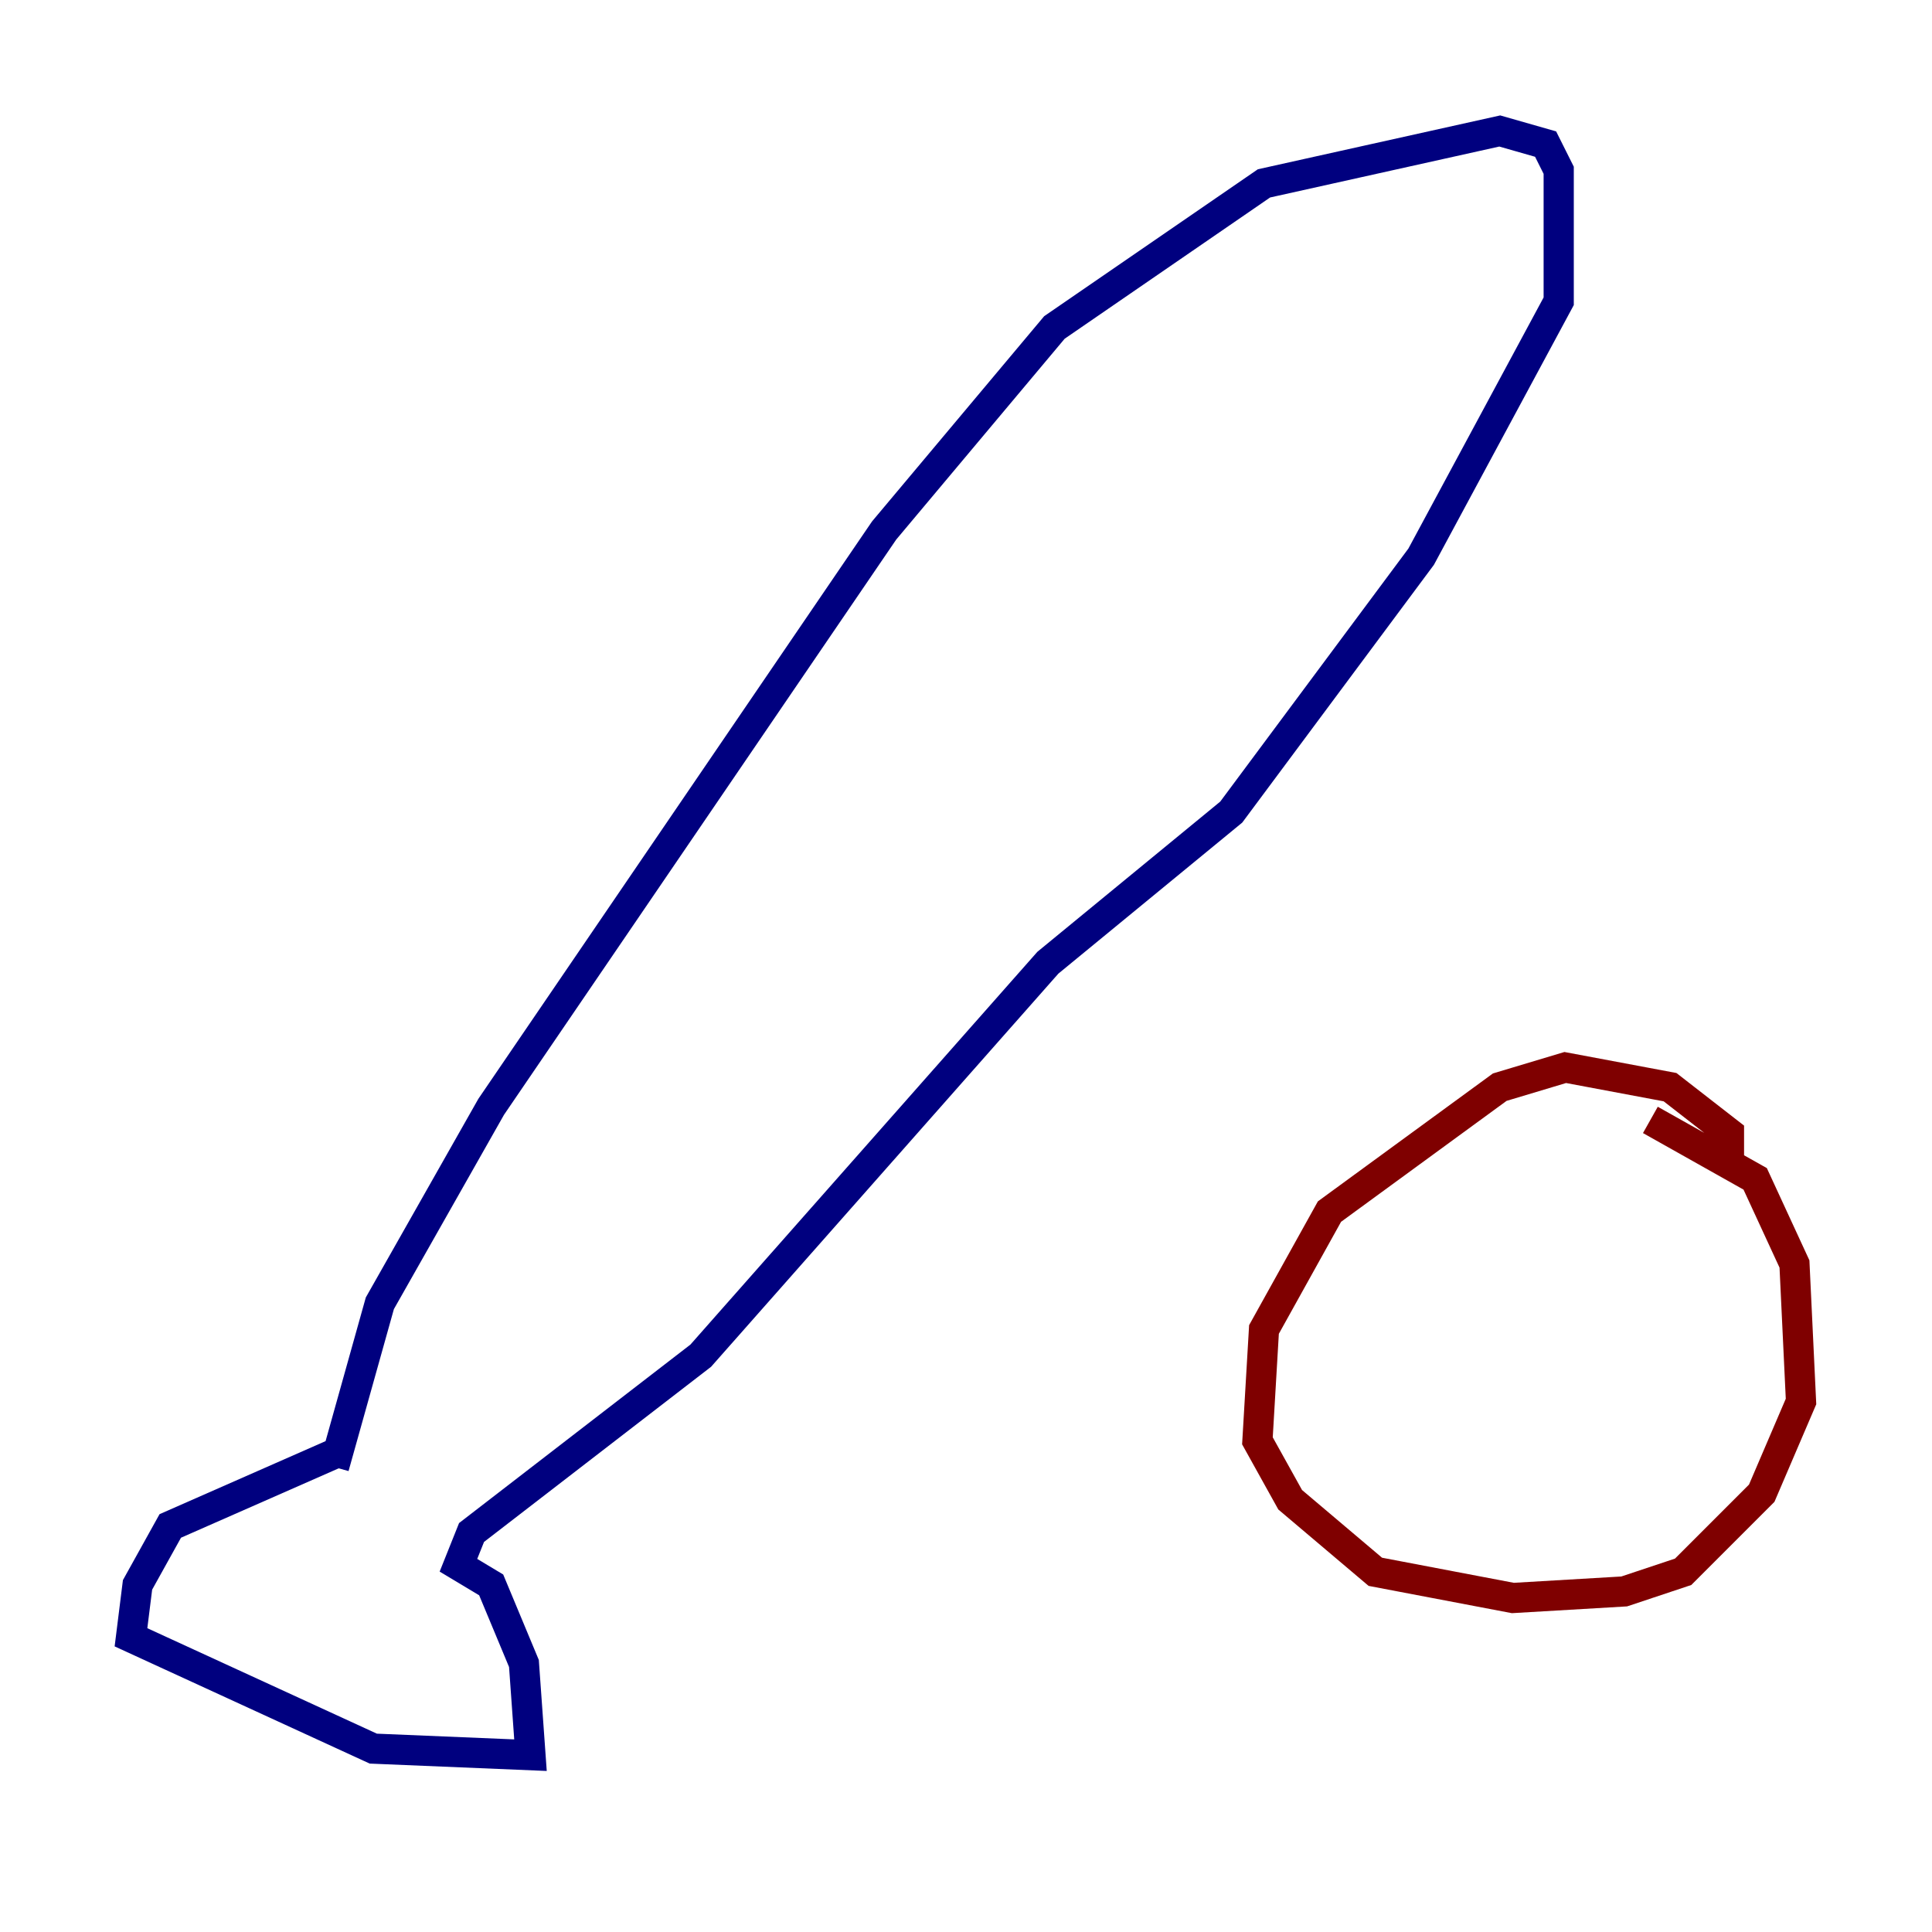 <?xml version="1.0" encoding="utf-8" ?>
<svg baseProfile="tiny" height="128" version="1.2" viewBox="0,0,128,128" width="128" xmlns="http://www.w3.org/2000/svg" xmlns:ev="http://www.w3.org/2001/xml-events" xmlns:xlink="http://www.w3.org/1999/xlink"><defs /><polyline fill="none" points="22.129,96.325 11.281,101.098 9.112,105.003 8.678,108.475 24.732,115.851 35.146,116.285 34.712,110.21 32.542,105.003 30.373,103.702 31.241,101.532 46.427,89.817 69.424,63.783 81.573,53.803 94.156,36.881 103.268,19.959 103.268,11.281 102.4,9.546 99.363,8.678 83.742,12.149 69.858,21.695 58.576,35.146 32.542,73.329 25.166,86.346 22.129,97.193" stroke="#00007f" stroke-width="2" /><polyline fill="none" points="114.549,77.234 114.549,75.064 110.644,72.027 103.702,70.725 99.363,72.027 88.081,80.271 83.742,88.081 83.308,95.458 85.478,99.363 91.119,104.136 100.231,105.871 107.607,105.437 111.512,104.136 116.719,98.929 119.322,92.854 118.888,83.742 116.285,78.102 109.342,74.197" stroke="#7f0000" stroke-width="2" /></svg>